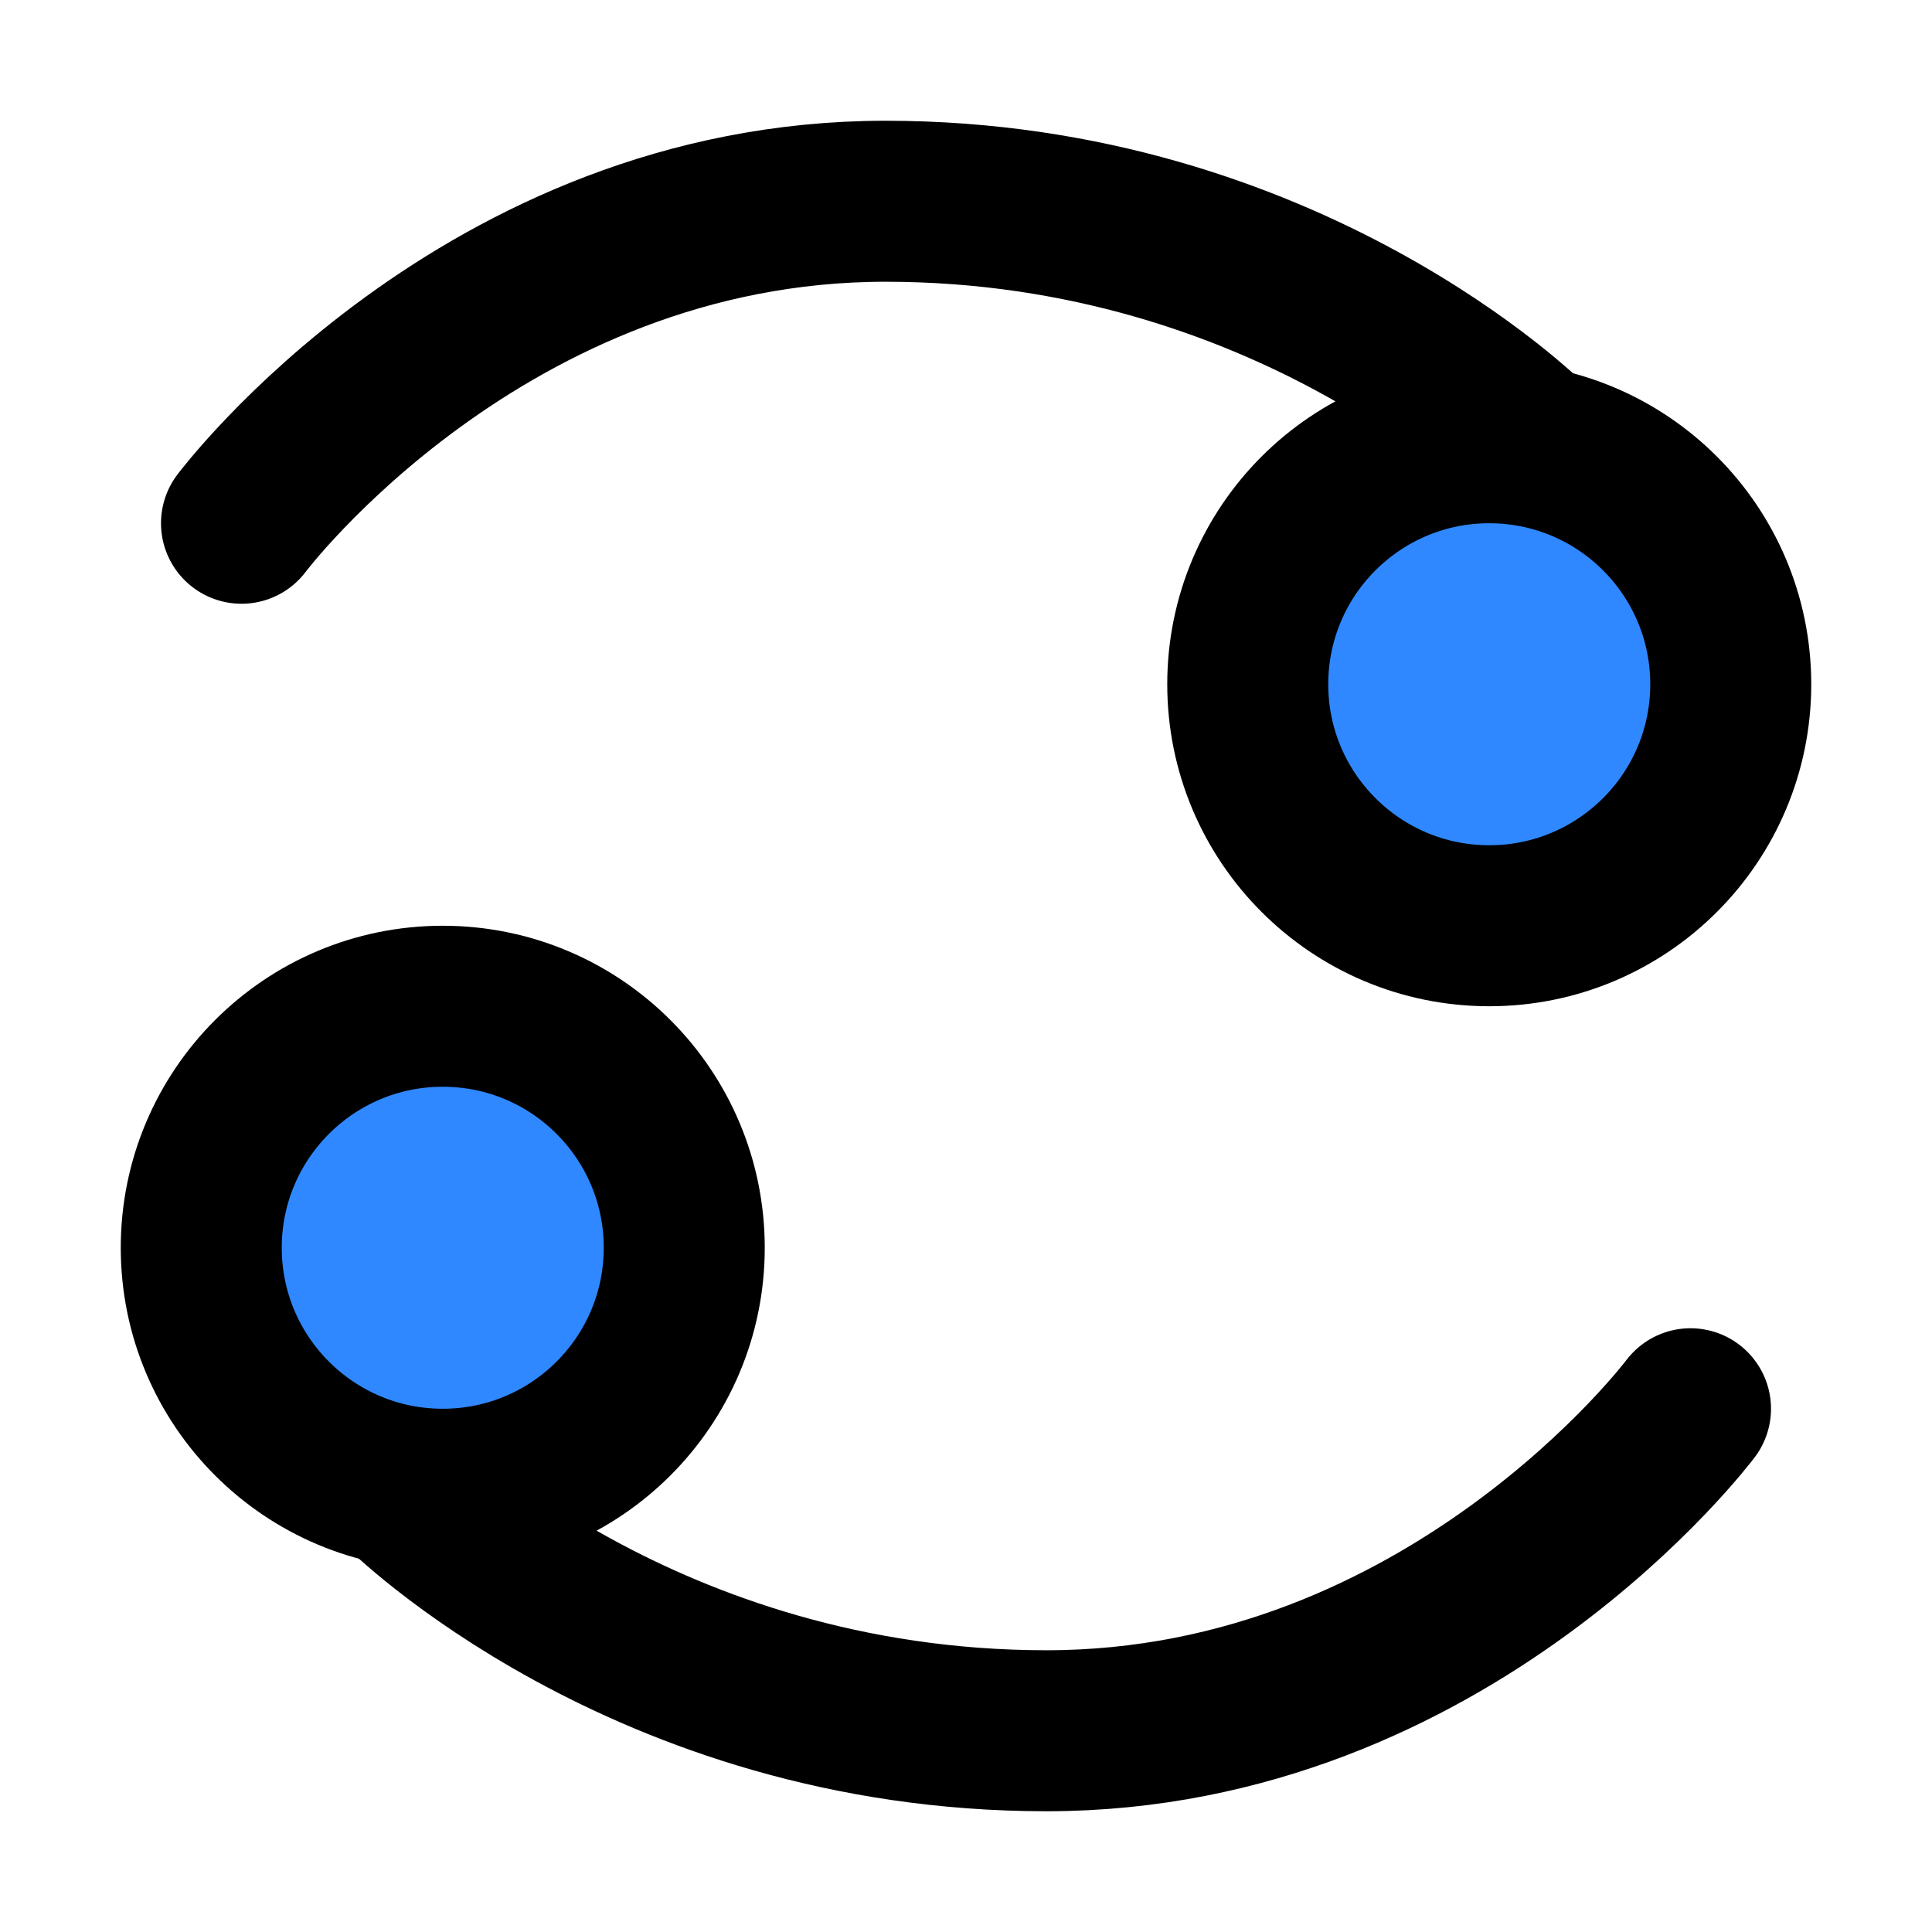 <?xml version="1.0" encoding="UTF-8" standalone="yes"?>
<svg width="14" height="14" viewBox="0 0 48 48" fill="none" xmlns="http://www.w3.org/2000/svg">
  <circle cx="37" cy="17" r="6" fill="#2F88FF" stroke="black" stroke-width="4"/>
  <circle cx="11" cy="31" r="6" transform="rotate(-180 11 31)" fill="#2F88FF" stroke="black" stroke-width="4"/>
  <path d="M6 13C6 13 12 5 22 5C32 5 38 11 38 11" stroke="black" stroke-width="4" stroke-linecap="round" stroke-linejoin="round"/>
  <path d="M42 35C42 35 36 43 26 43C16 43 10 37 10 37" stroke="black" stroke-width="4" stroke-linecap="round" stroke-linejoin="round"/>
</svg>